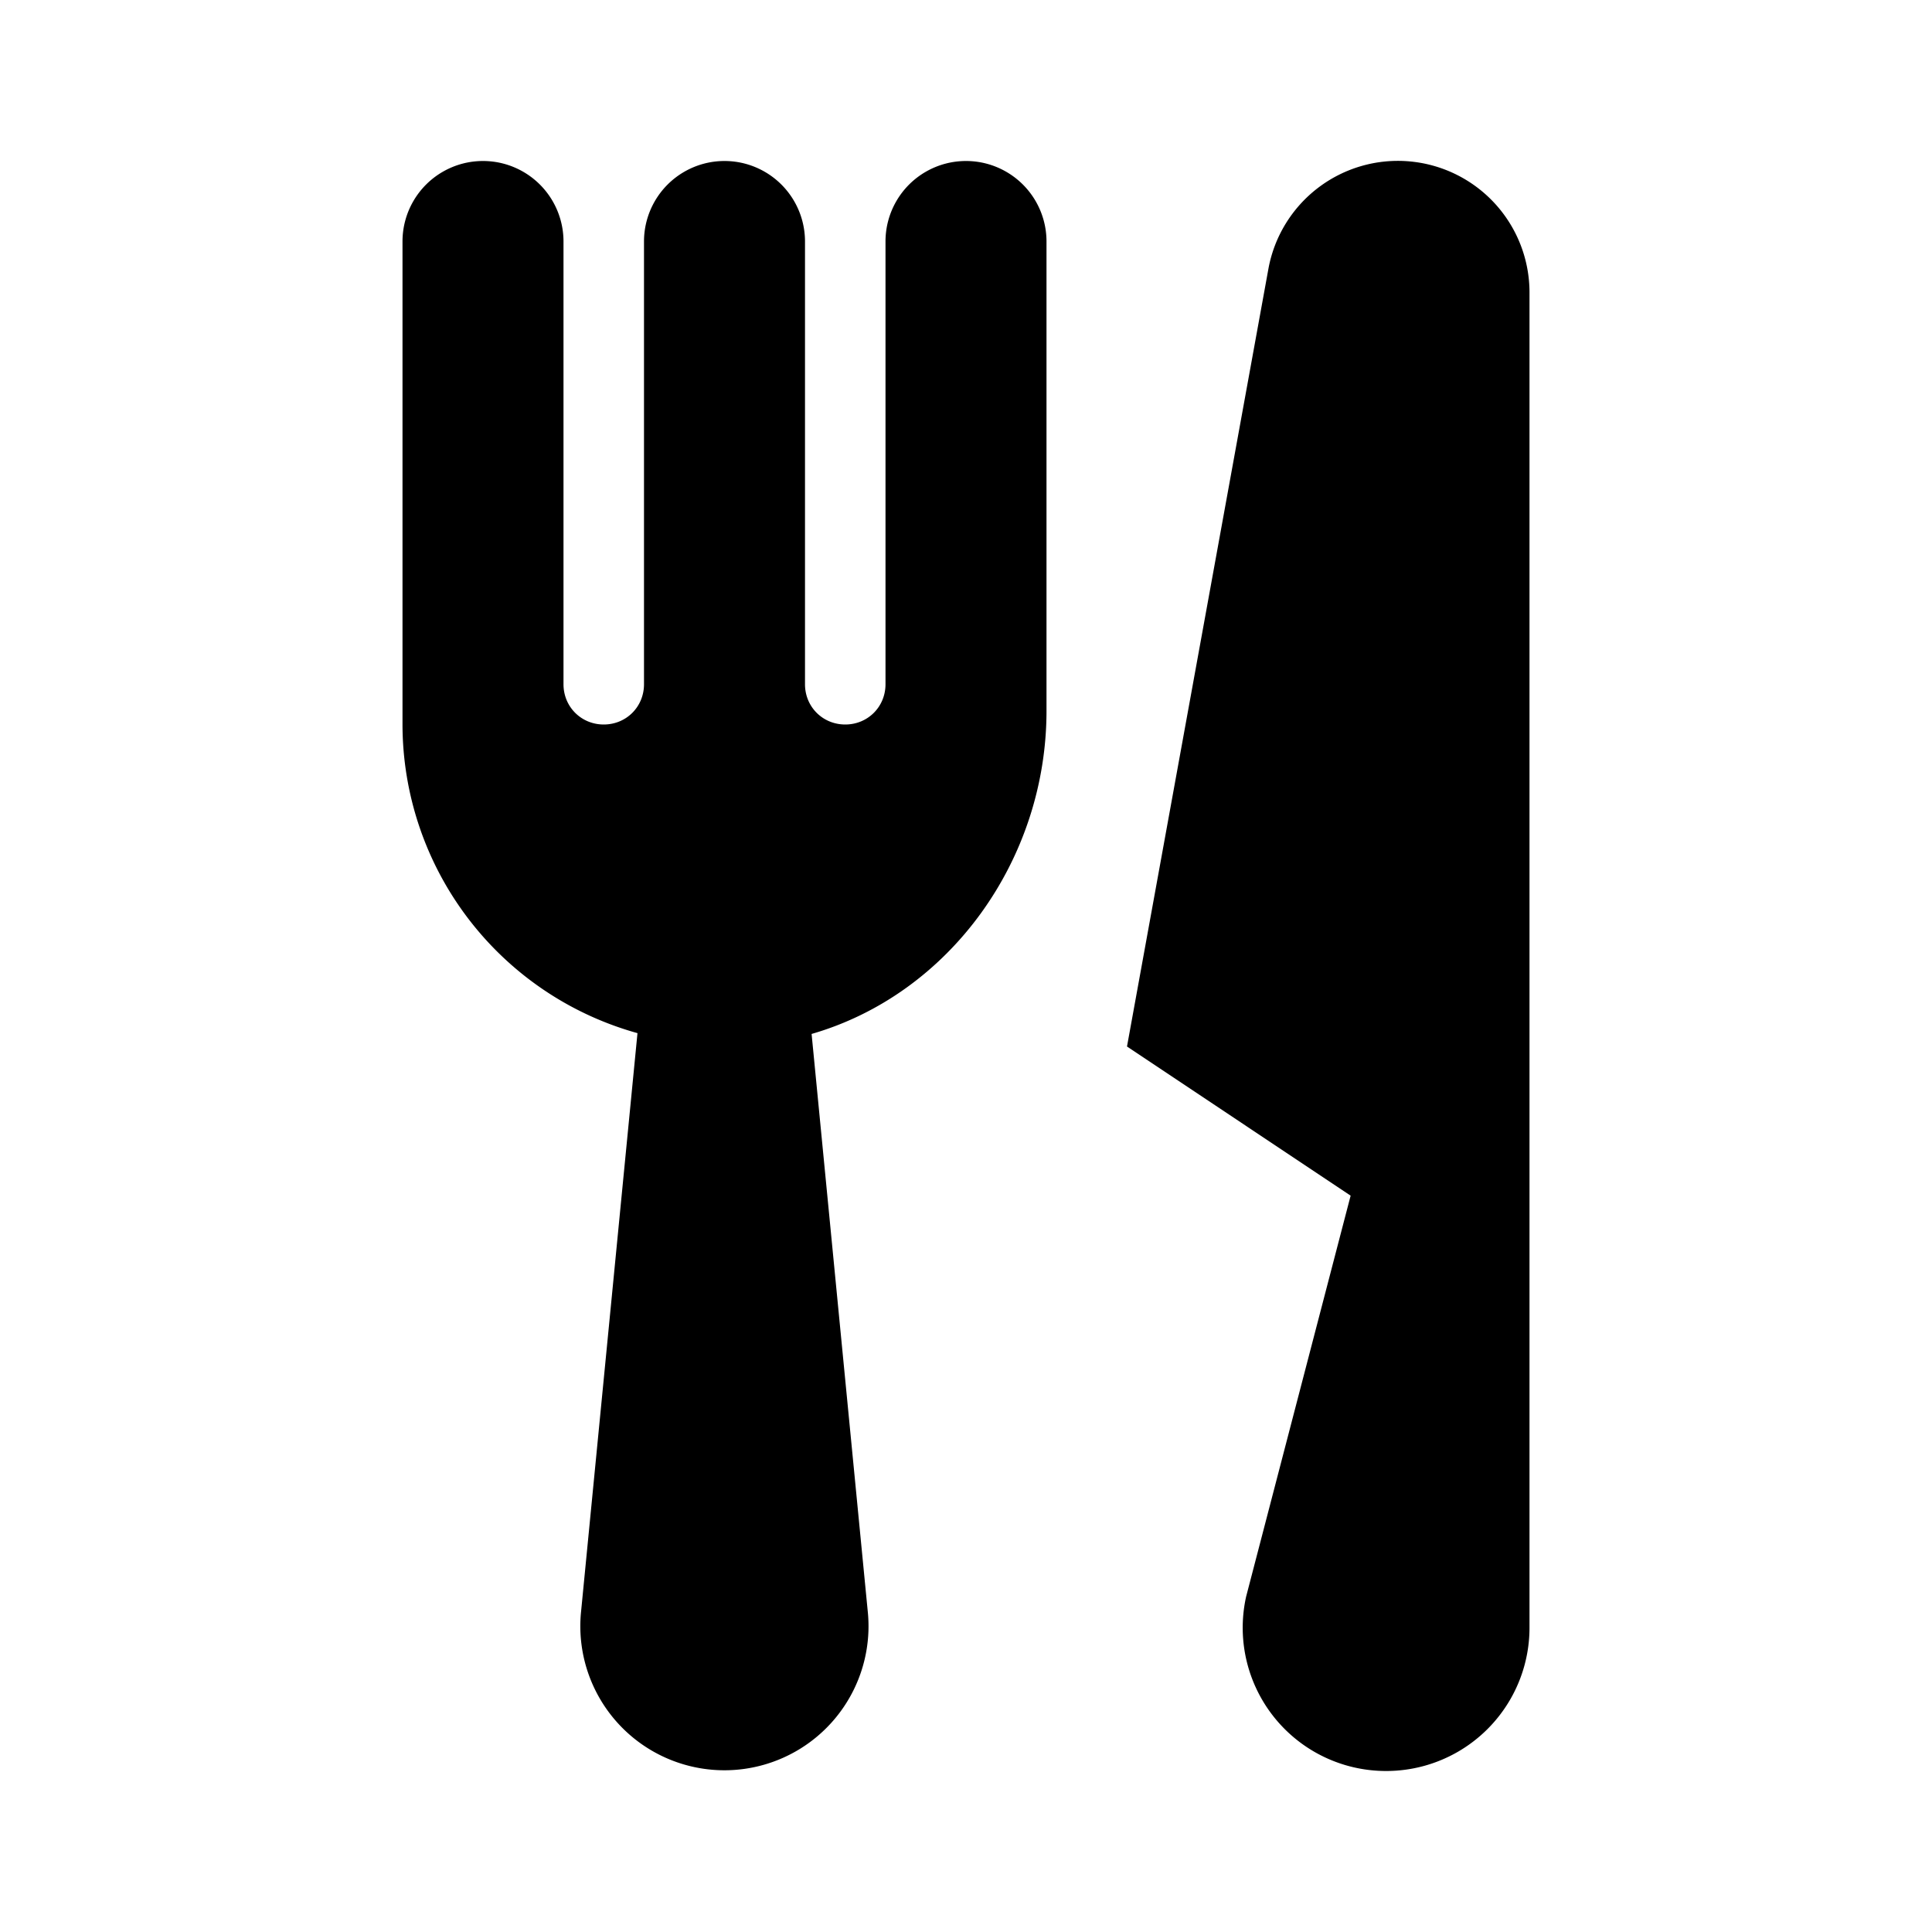 <svg id="24x24_food" height="100%" viewBox="0 0 24 24" width="100%">
  <path d="M17.22 22a1.78 1.78 0 0 1-1.74-2.167l1.298-4.98L14 13l1.756-9.657A1.635 1.635 0 0 1 19 3.635V20.22A1.78 1.78 0 0 1 17.22 22zm-7.138-9.156l.697 7.168a1.79 1.79 0 1 1-3.56 0l.7-7.178A3.985 3.985 0 0 1 5 9V3a1 1 0 0 1 2 0v5.5c0 .28.22.5.5.5s.5-.22.5-.5V3a1 1 0 0 1 2 0v5.5c0 .28.22.5.5.5s.5-.22.5-.5V3a1 1 0 0 1 2 0v5.83c0 1.85-1.2 3.518-2.918 4.014z"></path>
</svg>
